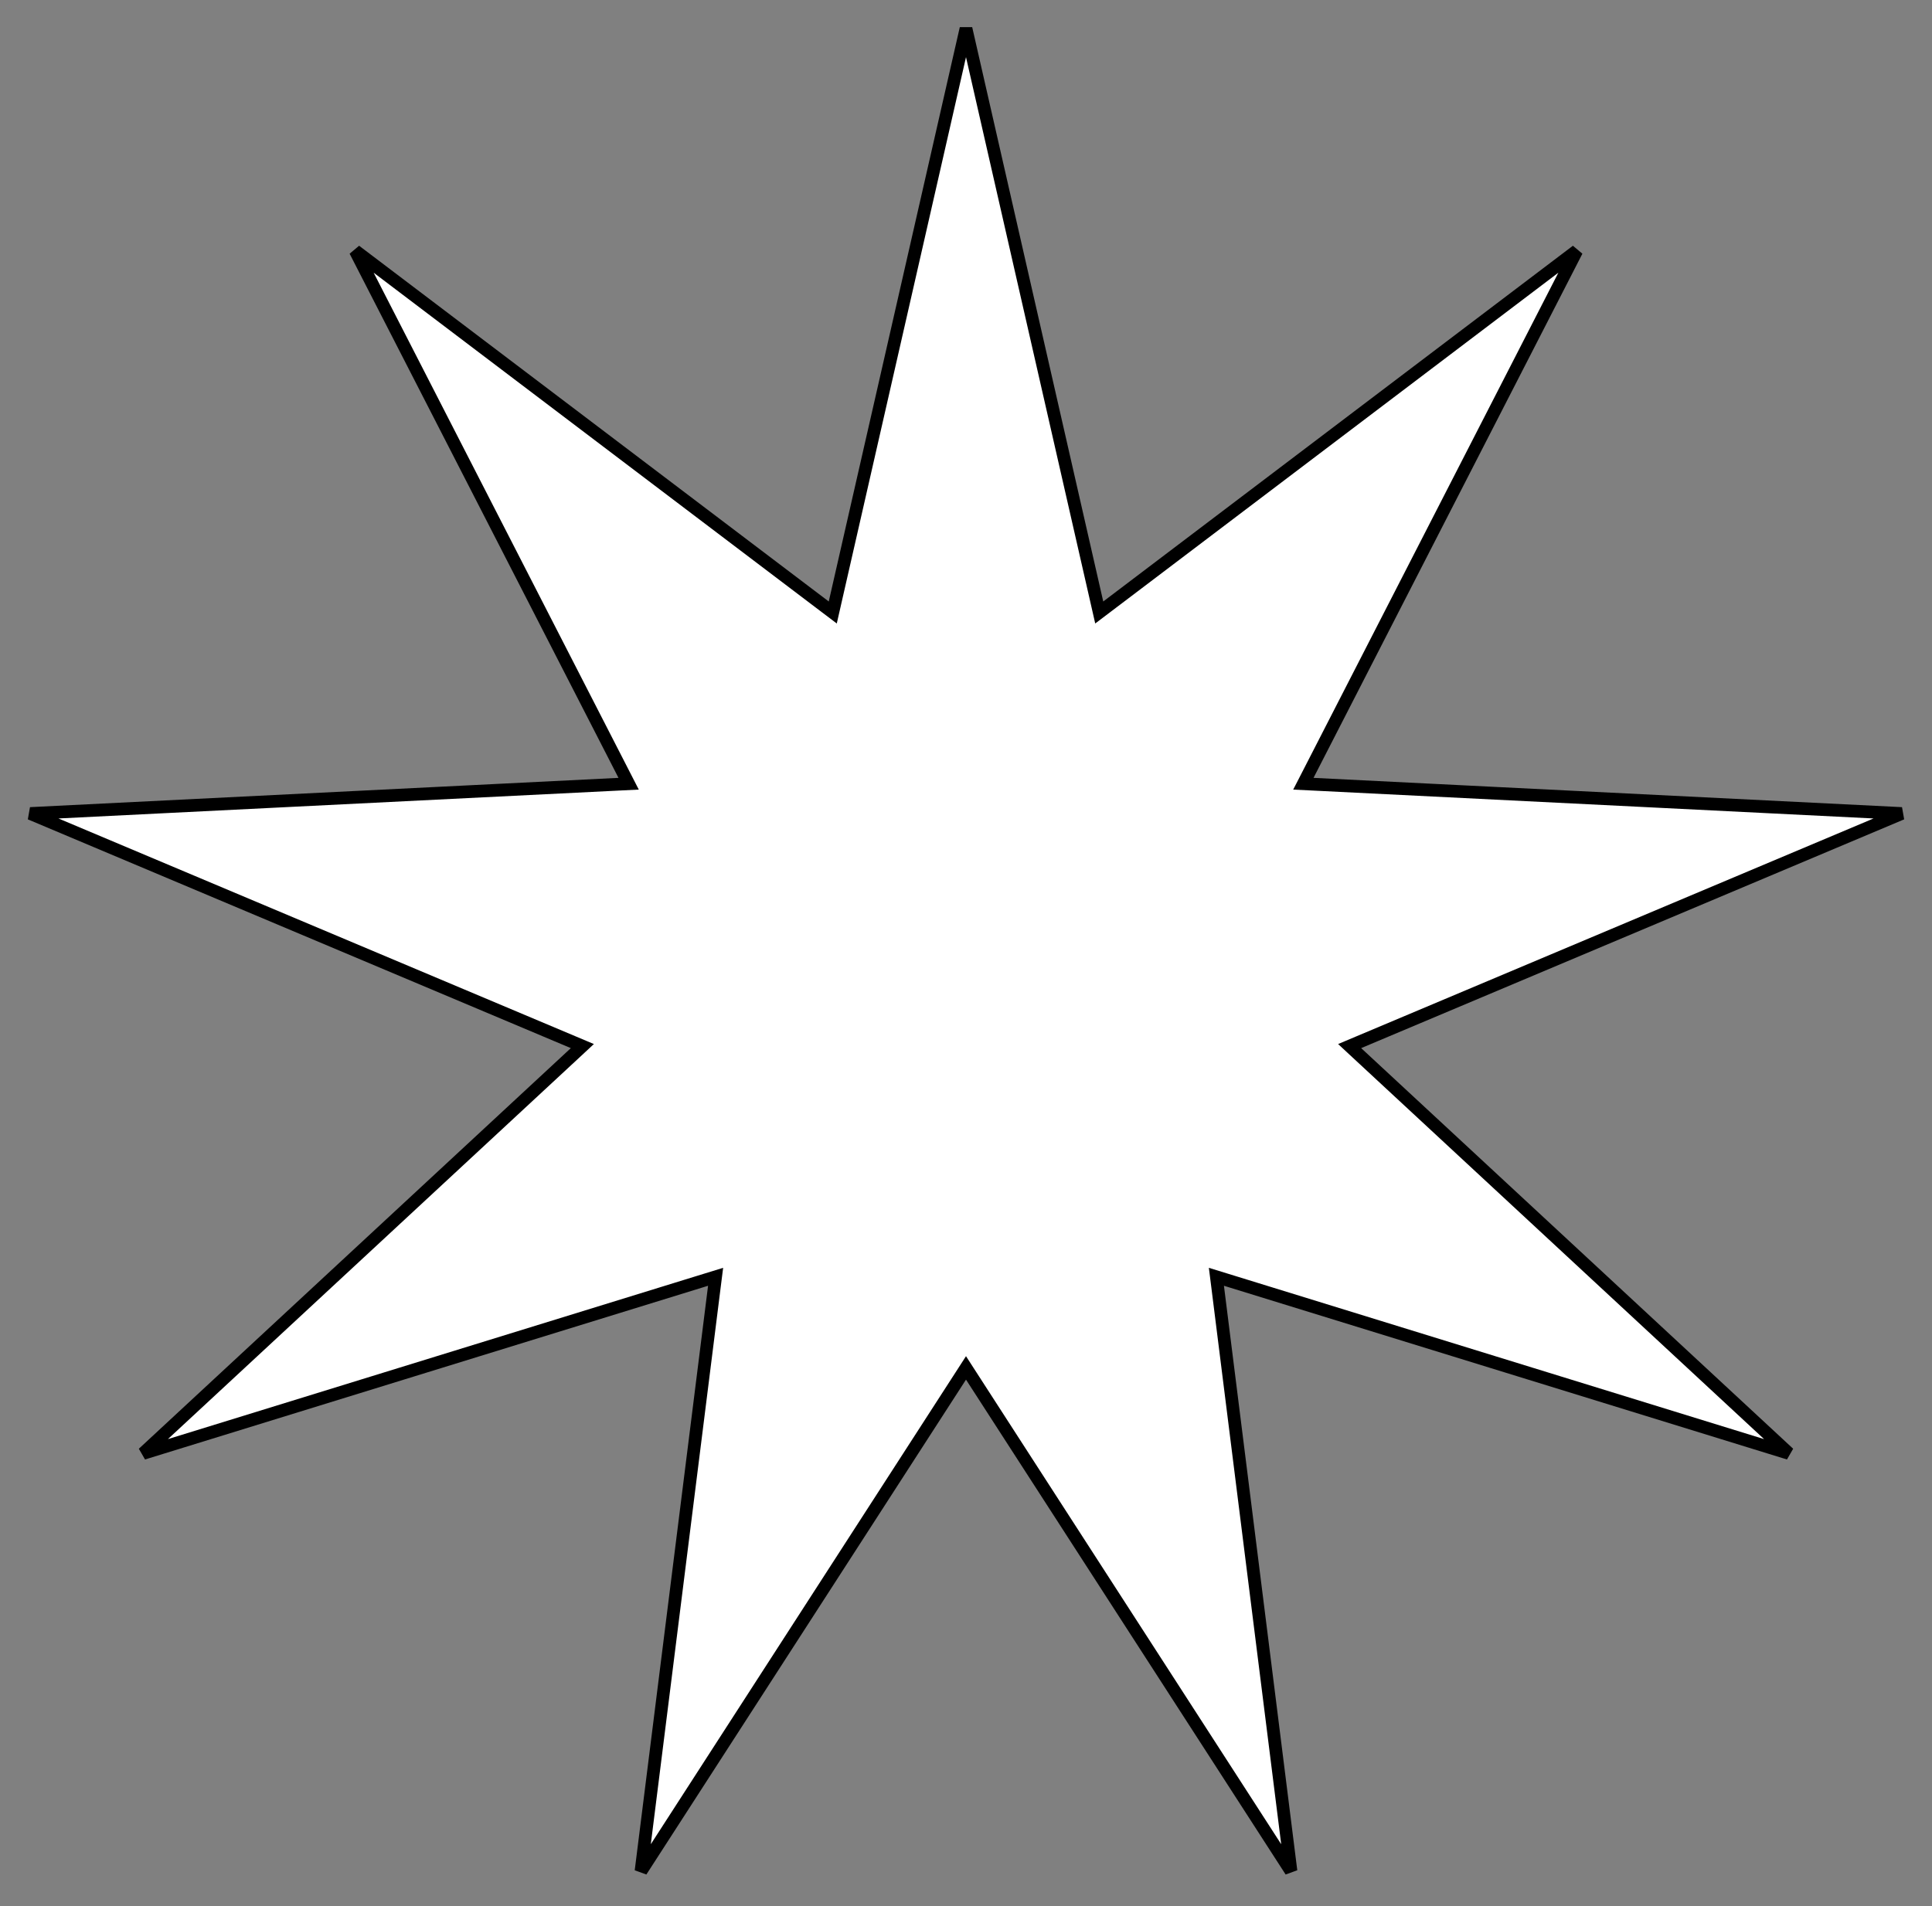 <svg width="152" height="150" viewBox="0 0 152 150" fill="none" xmlns="http://www.w3.org/2000/svg">
<rect x="0" y="0" width="152" height="150" fill="#808080" stroke="none"/>
<path d="M86.31 47.445L86.482 48.2L87.1 47.732L124.05 19.737L102.896 60.987L102.542 61.676L103.316 61.714L149.616 64.019L106.896 82.021L106.183 82.322L106.75 82.849L140.737 114.376L96.44 100.706L95.7 100.478L95.797 101.246L101.567 147.244L76.42 108.299L76 107.648L75.58 108.299L50.433 147.244L56.203 101.246L56.3 100.478L55.56 100.706L11.263 114.376L45.25 82.849L45.817 82.322L45.104 82.021L2.384 64.019L48.684 61.714L49.458 61.676L49.105 60.987L27.951 19.737L64.9 47.732L65.518 48.2L65.69 47.445L76 2.248L86.31 47.445Z" fill="white" stroke="black"/>
</svg>
